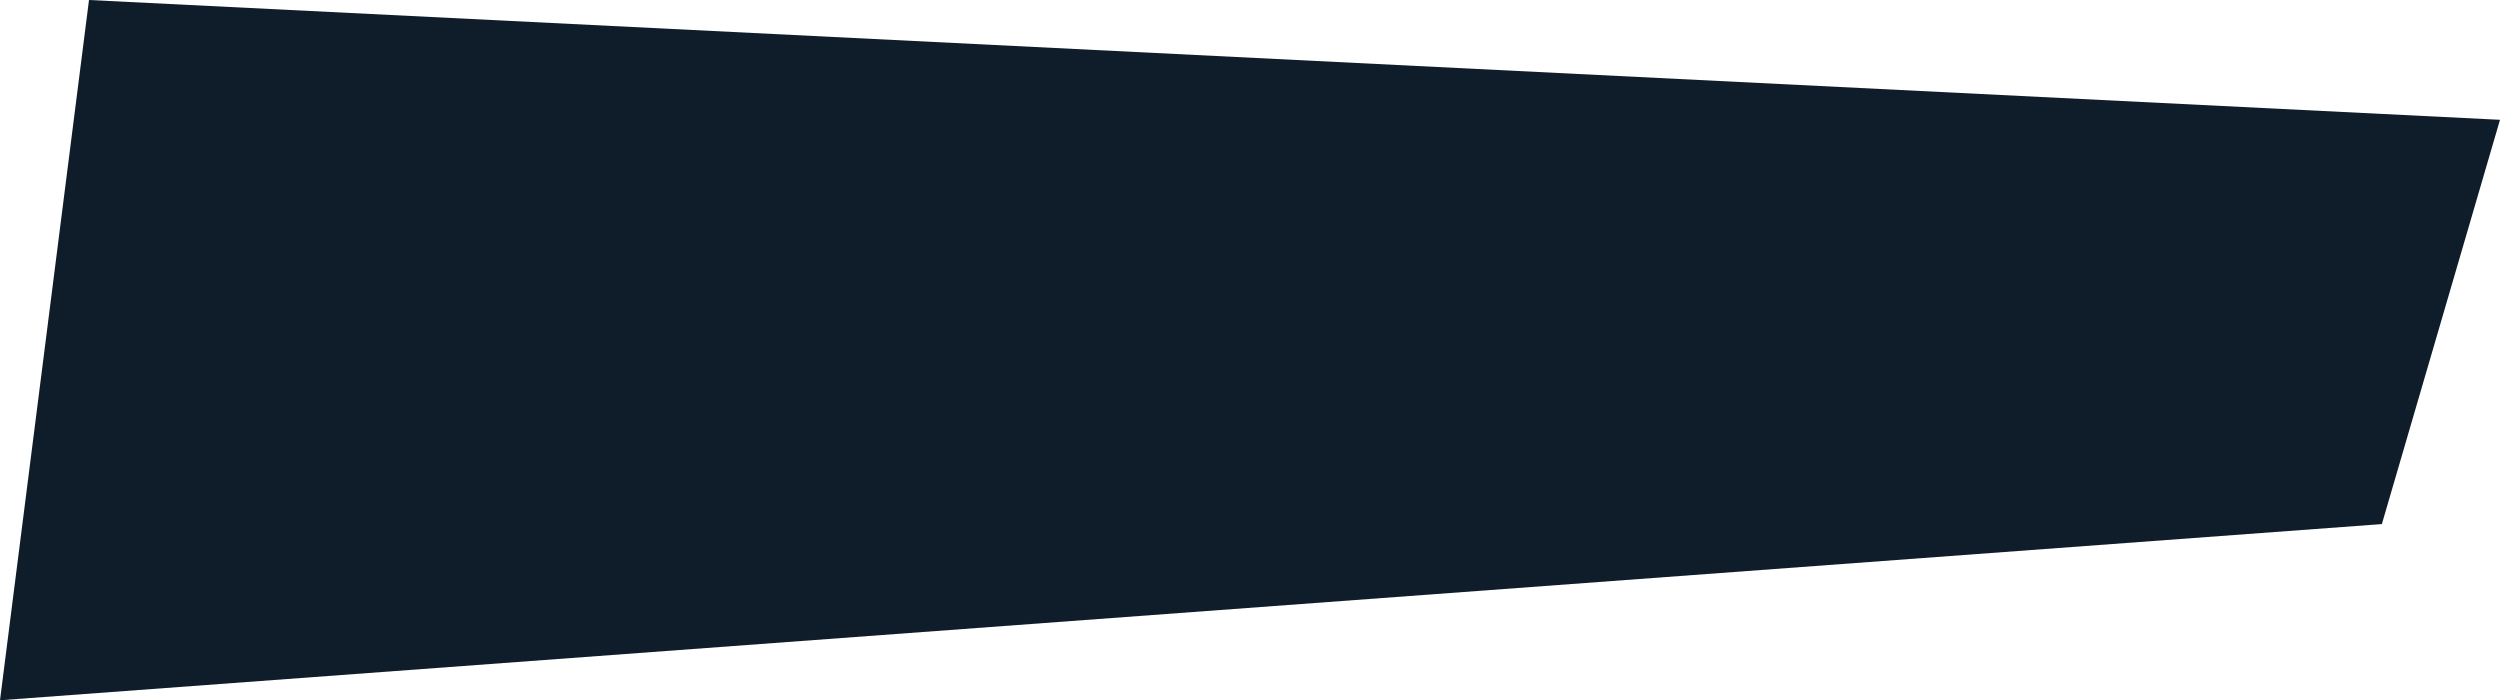 <?xml version="1.0" encoding="UTF-8"?>
<svg width="382px" height="107px" viewBox="0 0 382 107" version="1.1" xmlns="http://www.w3.org/2000/svg" xmlns:xlink="http://www.w3.org/1999/xlink">
    <!-- Generator: Sketch 48.2 (47327) - http://www.bohemiancoding.com/sketch -->
    <title>Path 2</title>
    <desc>Created with Sketch.</desc>
    <defs></defs>
    <g id="001---MC---Home---No-Clientes" stroke="none" stroke-width="1" fill="none" fill-rule="evenodd" transform="translate(-135, -170)">
        <g id="Hero-Image---Promos---Más-programación---Soluciones---Aliviar-ATC---MC-GO-LIVE" fill="#0F1D2B">
            <g id="slideshow-home/Desktop" transform="translate(0, 110)">
                <g id="text" transform="translate(135, 60)">
                    <g id="Group-23">
                        <g id="Group-20">
                            <path d="M13.599,0 C13.599,0 9.066,35.667 0,107 L363.948,80.08 L382,18.305 C136.4,6.102 13.599,0 13.599,0 Z" id="Path-2"></path>
                        </g>
                    </g>
                </g>
            </g>
        </g>
    </g>
</svg>